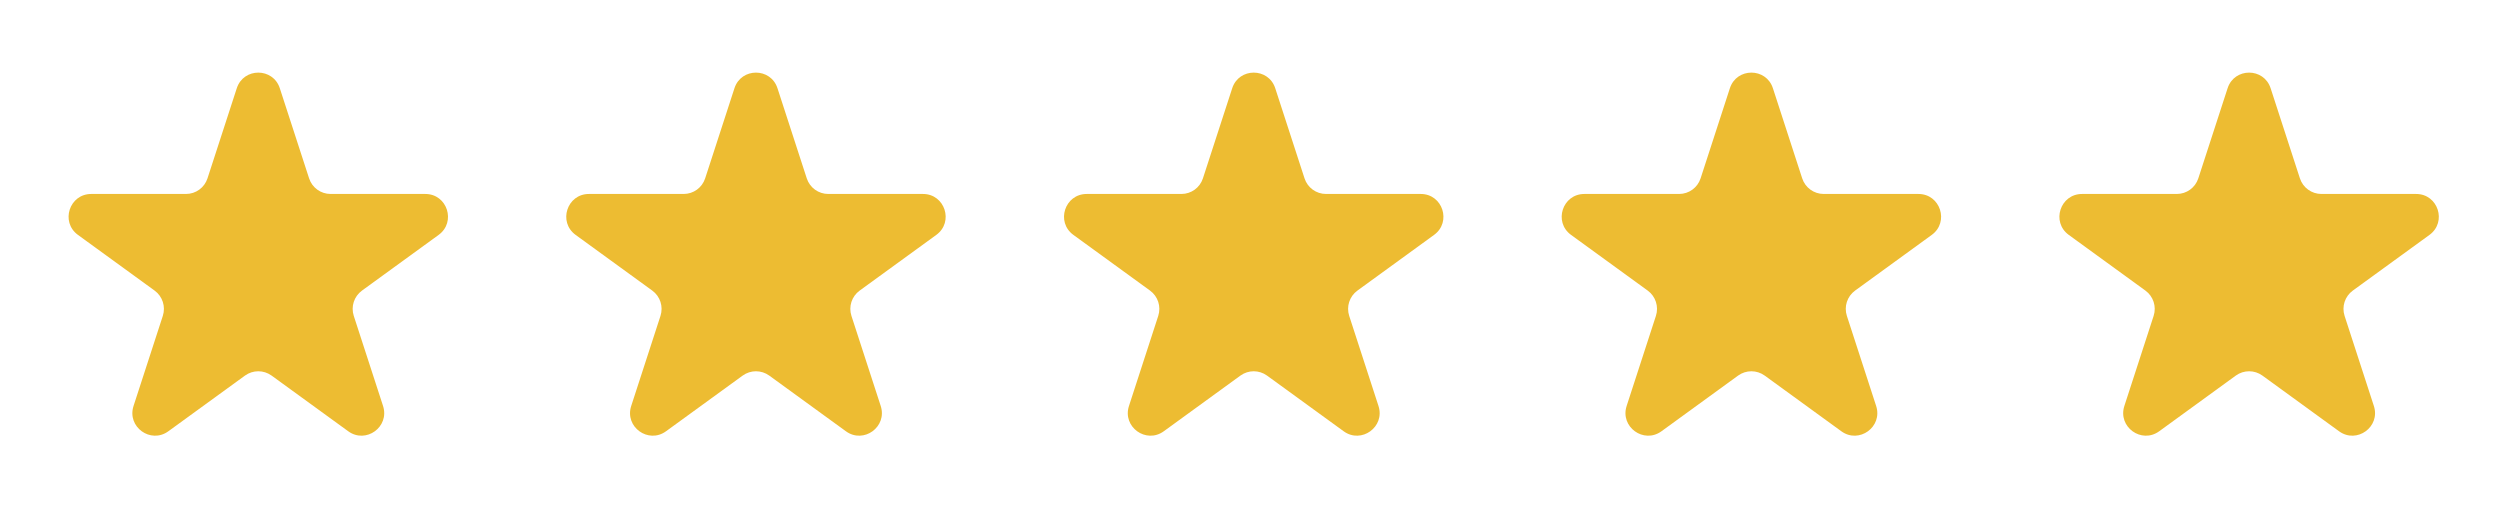 <svg width="104" height="22" viewBox="0 0 104 22" fill="none" xmlns="http://www.w3.org/2000/svg">
<path d="M9.85 3.671C10.132 2.804 11.358 2.804 11.64 3.671L12.858 7.419C12.984 7.807 13.345 8.069 13.753 8.069L17.694 8.069C18.606 8.069 18.985 9.236 18.247 9.772L15.059 12.088C14.729 12.328 14.591 12.753 14.717 13.141L15.935 16.889C16.216 17.756 15.224 18.477 14.487 17.941L11.298 15.624C10.968 15.385 10.522 15.385 10.192 15.624L7.003 17.941C6.266 18.477 5.273 17.756 5.555 16.889L6.773 13.141C6.899 12.753 6.761 12.328 6.431 12.088L3.243 9.772C2.505 9.236 2.884 8.069 3.796 8.069L7.737 8.069C8.145 8.069 8.506 7.807 8.632 7.419L9.85 3.671Z" fill="#EDBC32"/>
<path d="M30.553 3.671C30.835 2.804 32.061 2.804 32.343 3.671L33.561 7.419C33.687 7.807 34.048 8.069 34.456 8.069L38.397 8.069C39.309 8.069 39.688 9.236 38.95 9.772L35.762 12.088C35.432 12.328 35.294 12.753 35.42 13.141L36.638 16.889C36.92 17.756 35.927 18.477 35.19 17.941L32.001 15.624C31.671 15.385 31.225 15.385 30.895 15.624L27.706 17.941C26.969 18.477 25.976 17.756 26.258 16.889L27.476 13.141C27.602 12.753 27.464 12.328 27.134 12.088L23.946 9.772C23.208 9.236 23.587 8.069 24.499 8.069L28.44 8.069C28.848 8.069 29.209 7.807 29.335 7.419L30.553 3.671Z" fill="#EDBC32"/>
<path d="M51.26 3.671C51.542 2.804 52.768 2.804 53.05 3.671L54.268 7.419C54.394 7.807 54.755 8.069 55.163 8.069L59.104 8.069C60.016 8.069 60.395 9.236 59.657 9.772L56.469 12.088C56.139 12.328 56.001 12.753 56.127 13.141L57.345 16.889C57.627 17.756 56.634 18.477 55.897 17.941L52.708 15.624C52.378 15.385 51.932 15.385 51.602 15.624L48.413 17.941C47.676 18.477 46.683 17.756 46.965 16.889L48.183 13.141C48.309 12.753 48.171 12.328 47.841 12.088L44.653 9.772C43.915 9.236 44.294 8.069 45.206 8.069L49.147 8.069C49.555 8.069 49.916 7.807 50.042 7.419L51.26 3.671Z" fill="#EDBC32"/>
<path d="M71.963 3.671C72.245 2.804 73.472 2.804 73.753 3.671L74.971 7.419C75.097 7.807 75.459 8.069 75.866 8.069L79.807 8.069C80.719 8.069 81.098 9.236 80.361 9.772L77.172 12.088C76.842 12.328 76.704 12.753 76.83 13.141L78.048 16.889C78.33 17.756 77.337 18.477 76.6 17.941L73.411 15.624C73.082 15.385 72.635 15.385 72.305 15.624L69.117 17.941C68.379 18.477 67.387 17.756 67.668 16.889L68.886 13.141C69.012 12.753 68.874 12.328 68.544 12.088L65.356 9.772C64.618 9.236 64.997 8.069 65.909 8.069L69.85 8.069C70.258 8.069 70.619 7.807 70.745 7.419L71.963 3.671Z" fill="#EDBC32"/>
<path d="M92.668 3.671C92.95 2.804 94.177 2.804 94.458 3.671L95.676 7.419C95.802 7.807 96.164 8.069 96.571 8.069L100.512 8.069C101.424 8.069 101.803 9.236 101.066 9.772L97.877 12.088C97.547 12.328 97.409 12.753 97.535 13.141L98.753 16.889C99.035 17.756 98.043 18.477 97.305 17.941L94.116 15.624C93.787 15.385 93.34 15.385 93.01 15.624L89.822 17.941C89.084 18.477 88.092 17.756 88.373 16.889L89.591 13.141C89.717 12.753 89.579 12.328 89.249 12.088L86.061 9.772C85.323 9.236 85.702 8.069 86.614 8.069L90.555 8.069C90.963 8.069 91.324 7.807 91.45 7.419L92.668 3.671Z" fill="#EDBC32"/>
</svg>
